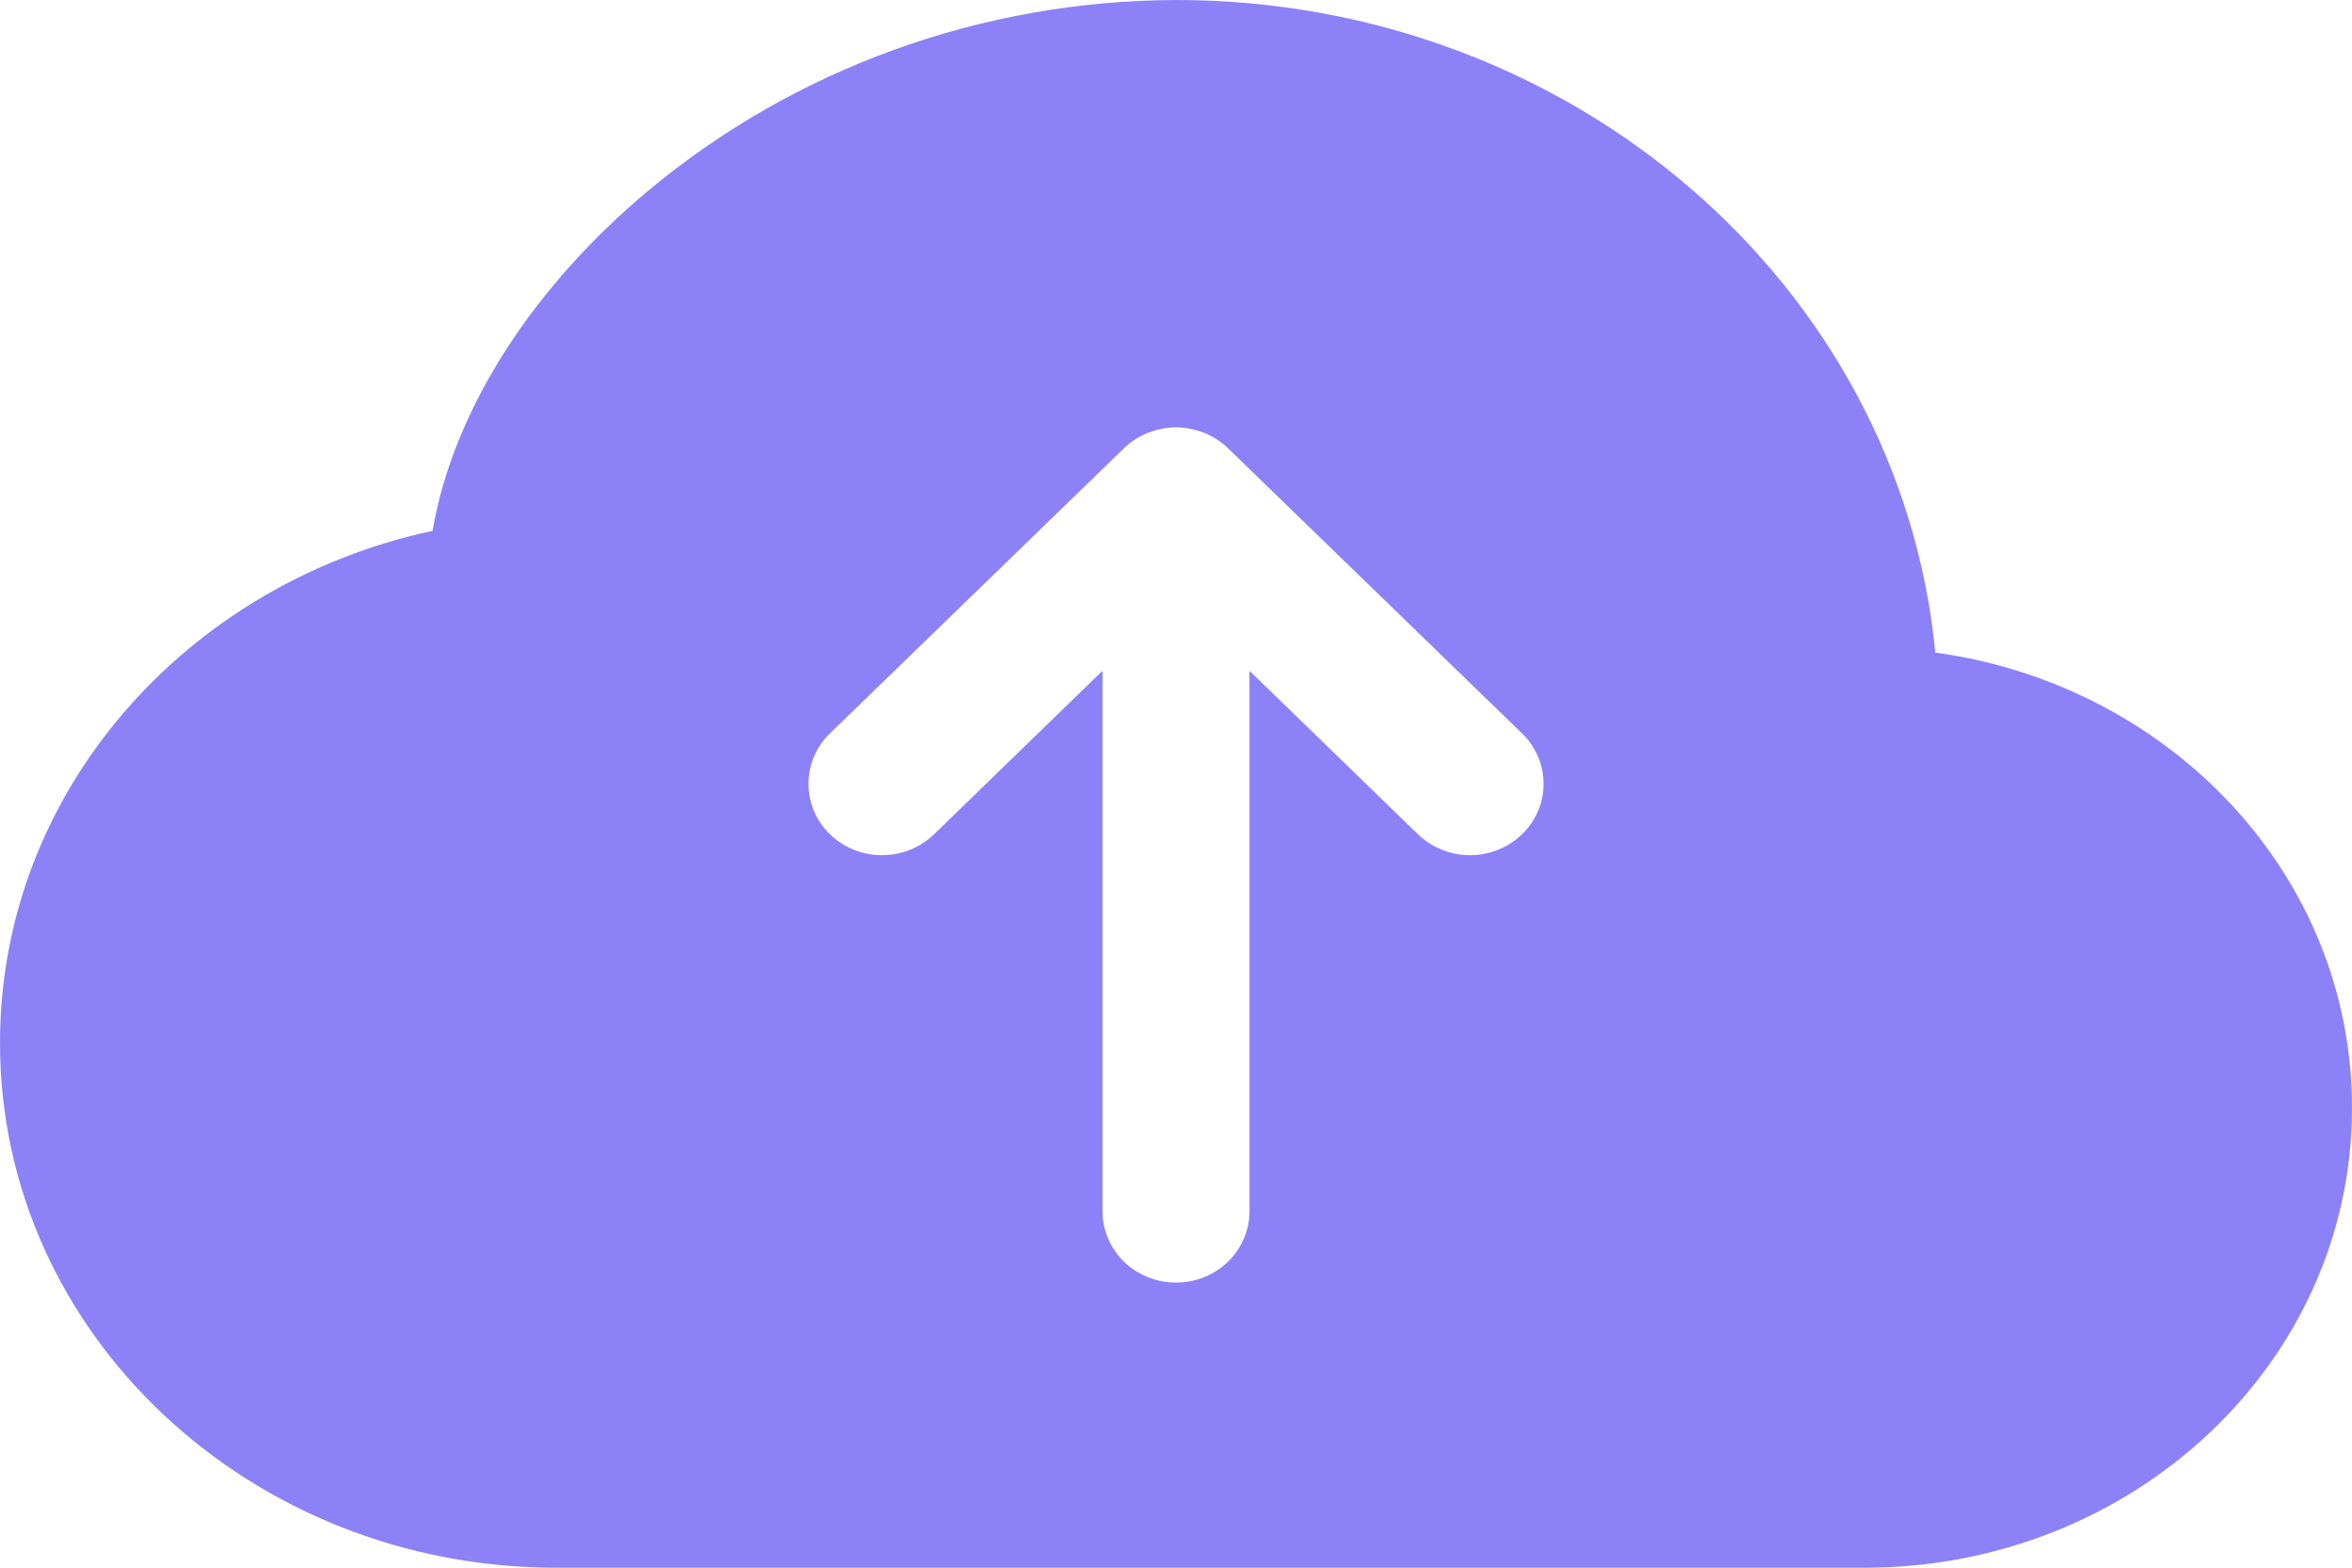<svg width="12" height="8" viewBox="0 0 12 8" fill="none" xmlns="http://www.w3.org/2000/svg">
<path d="M6 0C5.01 0.003 4.054 0.349 3.304 0.976C2.73 1.456 2.314 2.081 2.207 2.709C0.95 2.978 0 4.04 0 5.322C0 6.812 1.281 8 2.836 8H9.515C10.877 8 12 6.96 12 5.653C12 4.463 11.069 3.494 9.874 3.33C9.692 1.454 8.018 0 6 0ZM7.766 3.743C7.8 3.776 7.828 3.816 7.847 3.861C7.866 3.905 7.875 3.952 7.875 4C7.875 4.048 7.866 4.095 7.847 4.139C7.828 4.184 7.8 4.224 7.766 4.257C7.731 4.291 7.689 4.318 7.644 4.336C7.598 4.355 7.549 4.364 7.5 4.364C7.451 4.364 7.402 4.355 7.356 4.336C7.311 4.318 7.269 4.291 7.234 4.257L6.375 3.423V6.182C6.375 6.278 6.335 6.371 6.265 6.439C6.195 6.507 6.099 6.545 6 6.545C5.901 6.545 5.805 6.507 5.735 6.439C5.665 6.371 5.625 6.278 5.625 6.182V3.423L4.766 4.257C4.695 4.326 4.6 4.364 4.5 4.364C4.4 4.364 4.305 4.326 4.234 4.257C4.164 4.189 4.125 4.097 4.125 4C4.125 3.903 4.164 3.811 4.234 3.743L5.734 2.288C5.769 2.254 5.811 2.227 5.856 2.209C5.902 2.191 5.951 2.181 6 2.181C6.049 2.181 6.098 2.191 6.144 2.209C6.189 2.227 6.231 2.254 6.266 2.288L7.766 3.743Z" fill="#8C81F7"/>
</svg>
